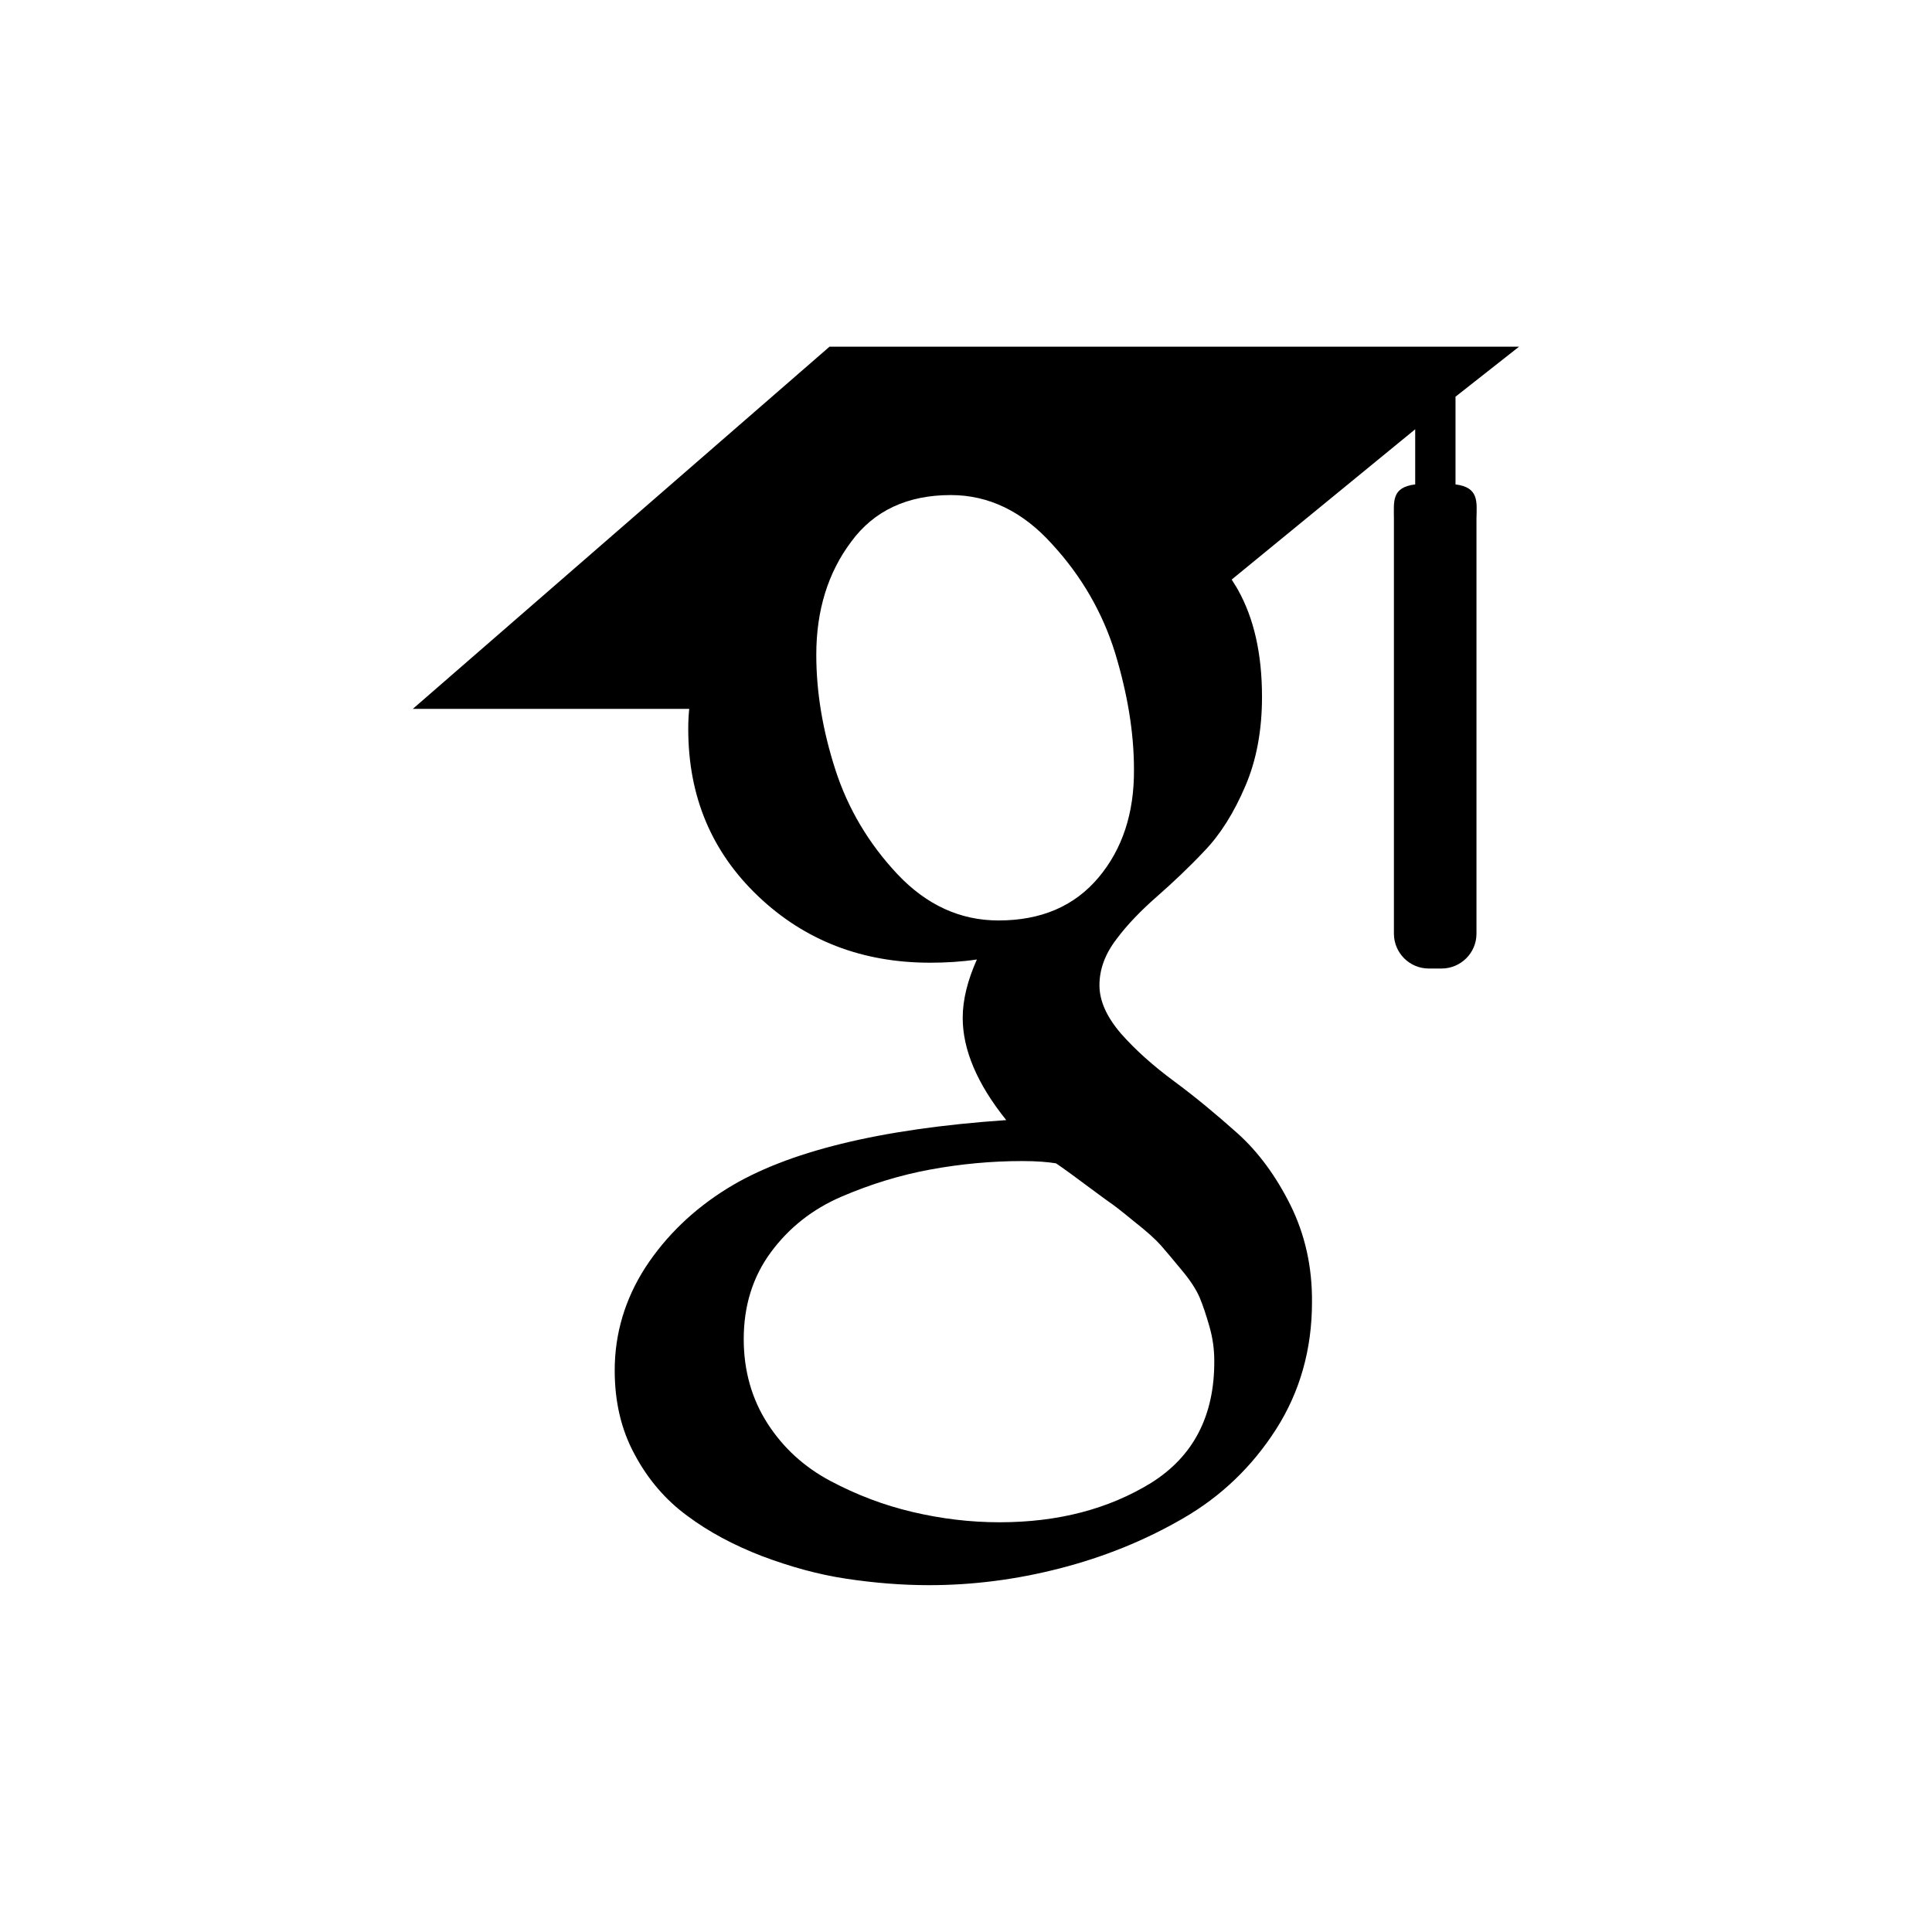 <svg xmlns="http://www.w3.org/2000/svg" width="100%" height="100%" viewBox="0 0 599.04 599.04"><path fill="currentColor" d="M451.3 150.2c7.3 0.9 6.6 5.4 6.5 10.6v128.7c0 6-4.9 10.8-10.8 10.8h-4c-6 0-10.8-4.9-10.8-10.8v-128.7c0-5.3-0.8-9.7 6.6-10.6v-17.1l-56.9 46.6c0.7 1.2 1.3 2 1.9 3.1 5 8.9 7.5 19.9 7.5 33.3 0 10.3-1.7 19.6-5.2 27.7-3.5 8.2-7.7 14.9-12.6 20-4.9 5.2-9.9 9.9-14.8 14.2-4.9 4.3-9.2 8.7-12.6 13.3-3.5 4.6-5.2 9.3-5.2 14.2 0 4.9 2.3 9.9 6.7 15 4.5 5.1 10 10 16.5 14.8 6.5 4.8 13 10.2 19.5 16 6.5 5.8 12 13.3 16.5 22.3 4.5 9.1 6.8 19.1 6.7 30.2 0 14.5-3.7 27.7-11.1 39.3-7.4 11.6-17.1 20.9-28.9 27.7-11.9 6.9-24.6 12-38.2 15.5-13.6 3.5-27.1 5.2-40.5 5.2-8.5 0-17.1-0.7-25.7-2-8.7-1.3-17.3-3.7-26.1-7-8.8-3.4-16.5-7.5-23.2-12.5-6.7-4.9-12.2-11.3-16.3-19-4.2-7.7-6.2-16.4-6.2-26.1 0-11.4 3.2-22.1 9.5-31.9 6.4-9.8 14.9-18 25.4-24.5 18.4-11.4 47.2-18.5 86.5-21.2-9-11.2-13.5-21.8-13.5-31.7 0-5.6 1.5-11.6 4.4-18.1-4.7 0.7-9.5 1-14.5 1-21.1 0-38.9-6.9-53.3-20.6-14.5-13.8-21.7-31-21.7-51.9 0-2.2 0.1-4.1 0.3-6.2h-85.7l129.2-112.3h213.8l-19.7 15.5v27.2zM343.9 372.7h0c-1.1-0.8-4-2.9-8.7-6.4-4.7-3.5-7.3-5.3-7.8-5.6-2.5-0.4-5.9-0.7-10.4-0.7-9.6 0-19.1 0.9-28.4 2.6-9.3 1.7-18.5 4.5-27.6 8.4-9.1 3.9-16.4 9.7-22 17.3-5.6 7.6-8.4 16.6-8.4 26.9 0 9.8 2.5 18.6 7.4 26.2 4.9 7.6 11.4 13.5 19.5 17.8 8.1 4.3 16.5 7.5 25.4 9.6 8.9 2.1 17.9 3.2 27 3.2 18.2 0 33.8-4.1 47-12.2 13.1-8.2 19.7-20.8 19.6-37.9 0-3.6-0.5-7.1-1.5-10.6-1-3.5-2-6.5-3-8.9-1-2.4-2.9-5.4-5.7-8.7-2.8-3.4-4.9-5.9-6.4-7.6-1.5-1.7-4.2-4.2-8.3-7.4-4-3.3-6.6-5.3-7.7-6zM340.6 272.1h0c7.4-8.8 11.1-20 11-33.5 0-11.5-2-23.4-5.8-36-3.9-12.6-10.4-23.9-19.6-33.9-9.1-10.1-19.6-15.2-31.4-15.2-13.4 0-23.8 4.8-30.9 14.5-7.2 9.6-10.8 21.3-10.8 35 0 11.7 2 23.5 5.9 35.6 3.9 12.1 10.3 22.9 19.3 32.5 9 9.5 19.4 14.3 31.3 14.3 13.2 0 23.5-4.4 31-13.3z" /></svg>